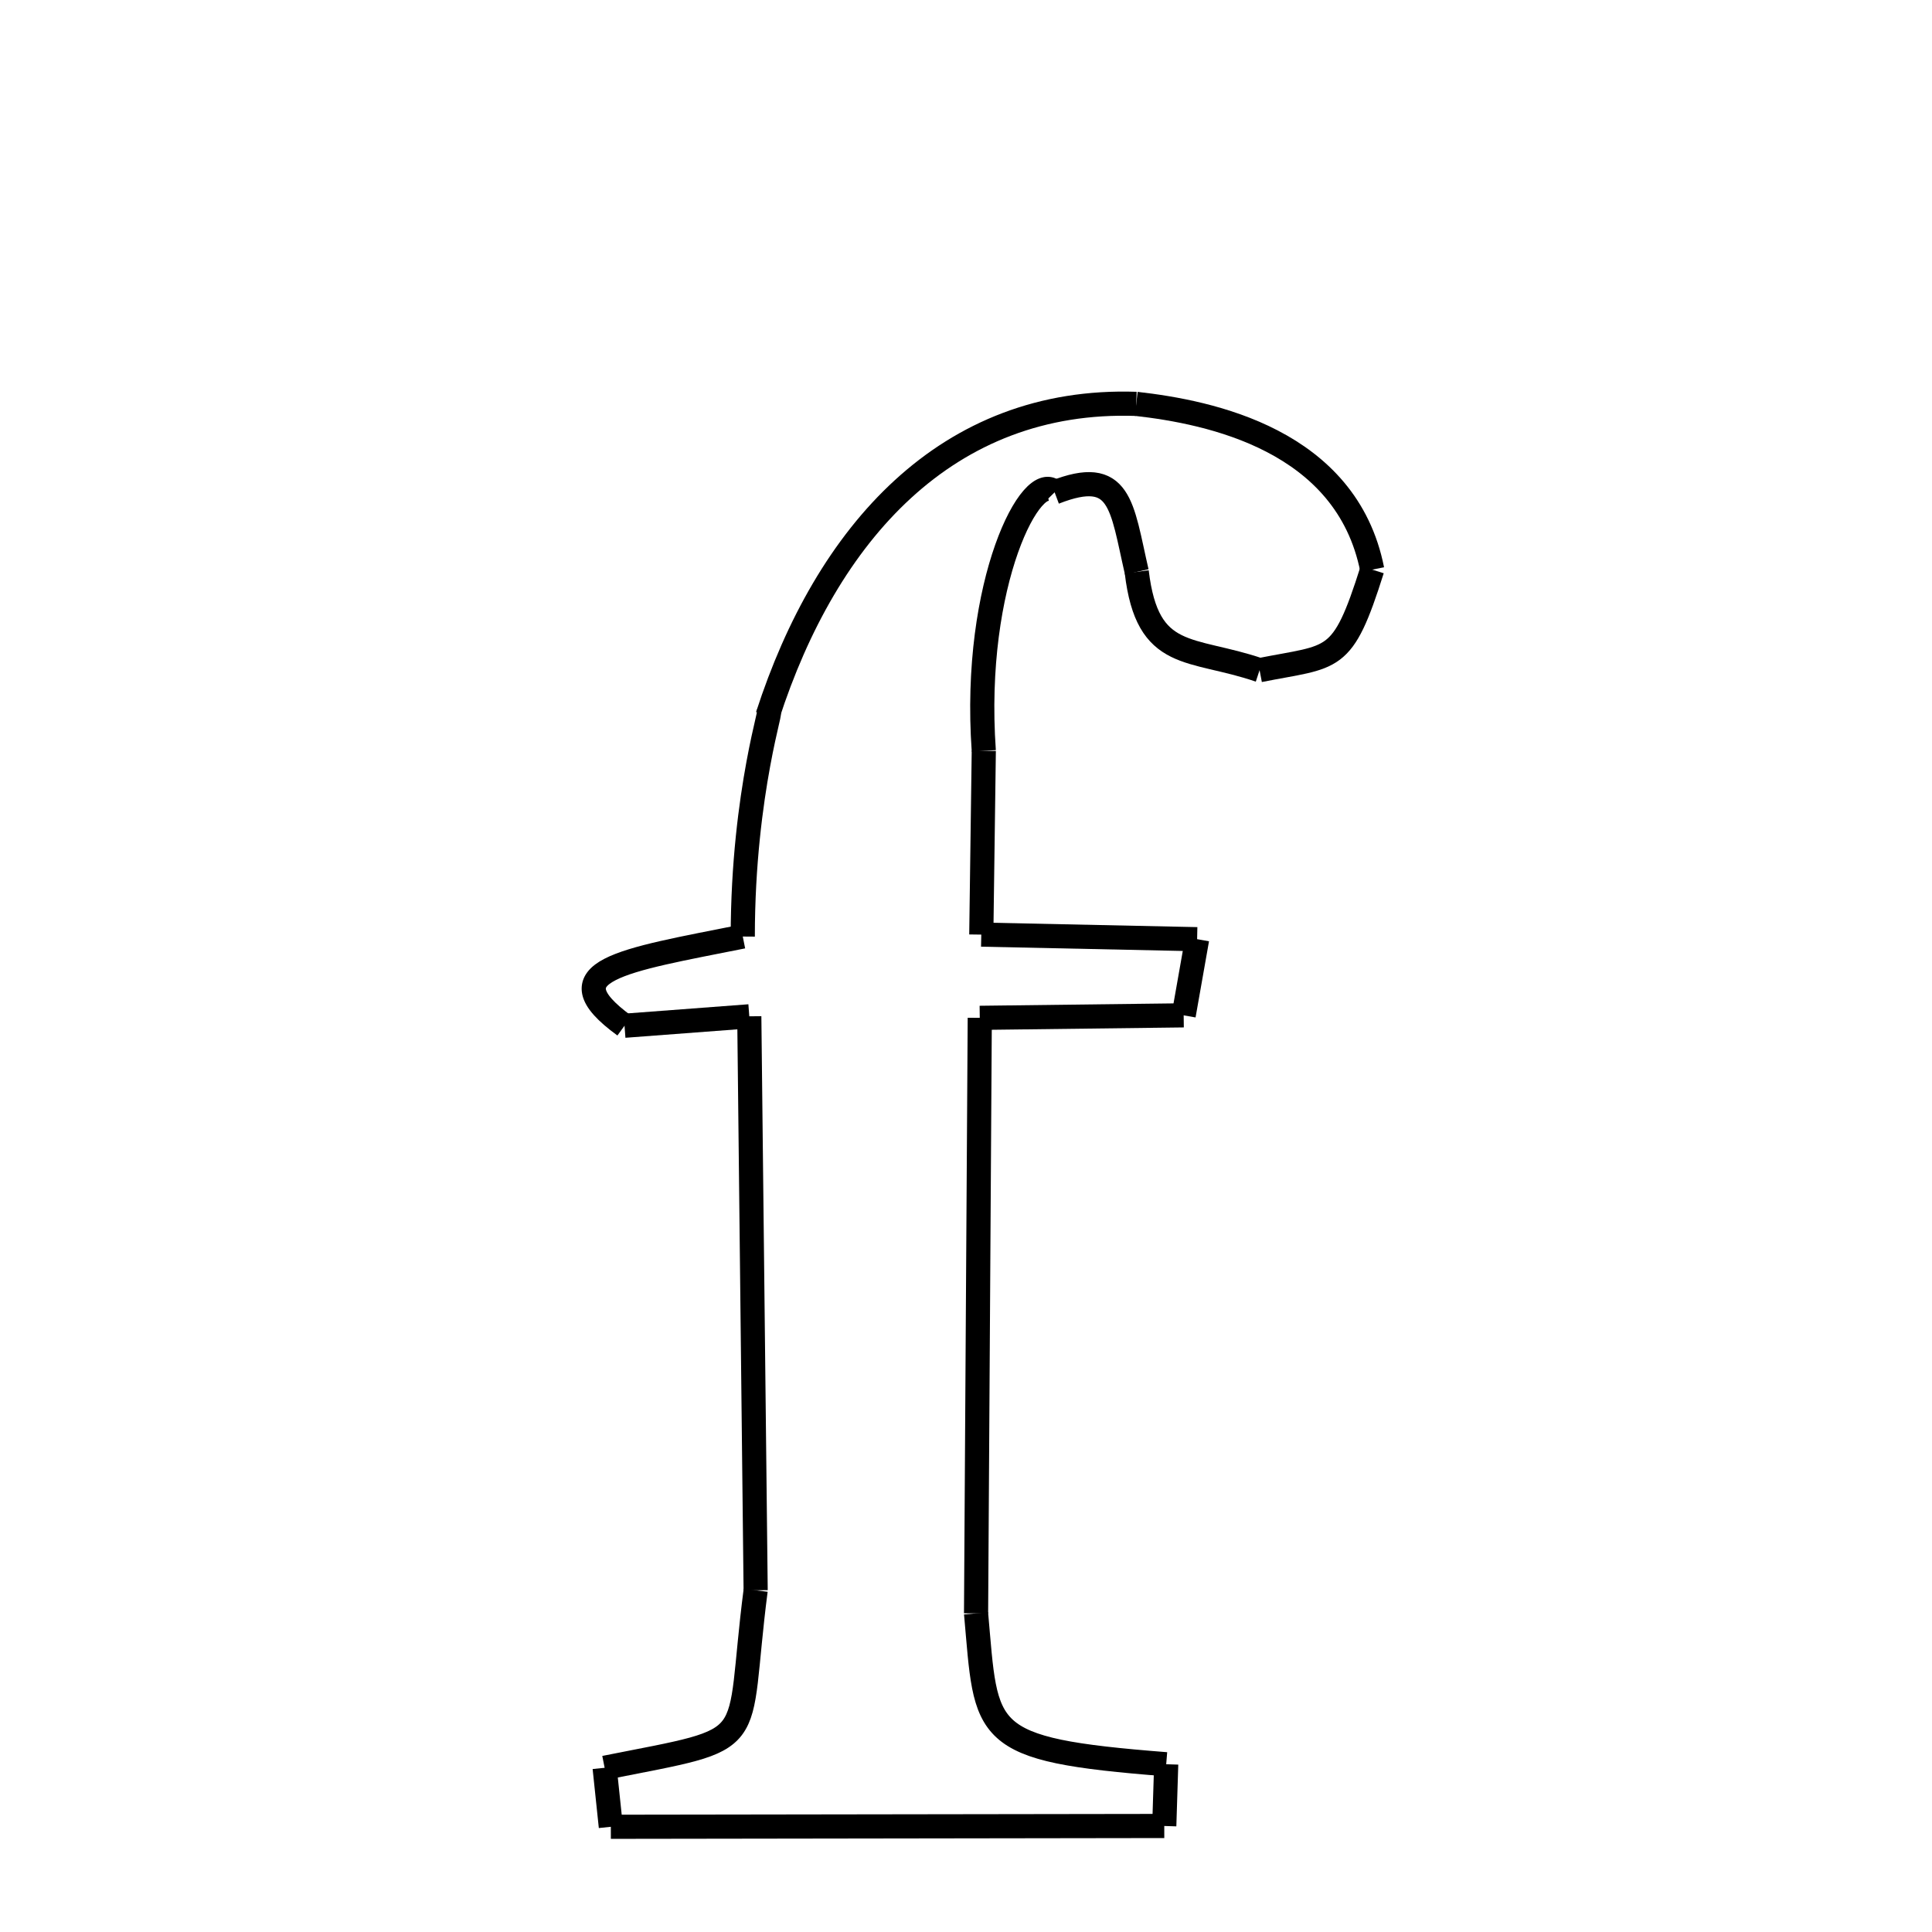 <svg xmlns="http://www.w3.org/2000/svg" xmlns:xlink="http://www.w3.org/1999/xlink" width="50px" height="50px" viewBox="0 0 24 24">
<style type="text/css">
.pen {
	stroke-dashoffset: 0;
	animation-duration: 10s;
	animation-iteration-count: 2;
	animation-timing-function: ease;
}
.path00 {
		stroke-dasharray: 7;
		animation-name: dash00 
}
@keyframes dash00 {
	0.0% {
		stroke-dashoffset: 7;
	}
	5.901% {
		stroke-dashoffset: 0;
	}
}
.path01 {
		stroke-dasharray: 4;
		animation-name: dash01 
}
@keyframes dash01 {
	0%, 5.901% {
		stroke-dashoffset: 4;
	}
	9.079% {
		stroke-dashoffset: 0;
	}
}
.path02 {
		stroke-dasharray: 4;
		animation-name: dash02 
}
@keyframes dash02 {
	0%, 9.079% {
		stroke-dashoffset: 4;
	}
	12.4% {
		stroke-dashoffset: 0;
	}
}
.path03 {
		stroke-dasharray: 3;
		animation-name: dash03 
}
@keyframes dash03 {
	0%, 12.4% {
		stroke-dashoffset: 3;
	}
	15.134% {
		stroke-dashoffset: 0;
	}
}
.path04 {
		stroke-dasharray: 7;
		animation-name: dash04 
}
@keyframes dash04 {
	0%, 15.134% {
		stroke-dashoffset: 7;
	}
	20.605% {
		stroke-dashoffset: 0;
	}
}
.path05 {
		stroke-dasharray: 4;
		animation-name: dash05 
}
@keyframes dash05 {
	0%, 20.605% {
		stroke-dashoffset: 4;
	}
	24.097% {
		stroke-dashoffset: 0;
	}
}
.path06 {
		stroke-dasharray: 5;
		animation-name: dash06 
}
@keyframes dash06 {
	0%, 24.097% {
		stroke-dashoffset: 5;
	}
	28.2% {
		stroke-dashoffset: 0;
	}
}
.path07 {
		stroke-dasharray: 1;
		animation-name: dash07 
}
@keyframes dash07 {
	0%, 28.2% {
		stroke-dashoffset: 1;
	}
	29.67% {
		stroke-dashoffset: 0;
	}
}
.path08 {
		stroke-dasharray: 5;
		animation-name: dash08 
}
@keyframes dash08 {
	0%, 29.67% {
		stroke-dashoffset: 5;
	}
	33.543% {
		stroke-dashoffset: 0;
	}
}
.path09 {
		stroke-dasharray: 14;
		animation-name: dash09 
}
@keyframes dash09 {
	0%, 33.543% {
		stroke-dashoffset: 14;
	}
	44.859% {
		stroke-dashoffset: 0;
	}
}
.path10 {
		stroke-dasharray: 7;
		animation-name: dash10 
}
@keyframes dash10 {
	0%, 44.859% {
		stroke-dashoffset: 7;
	}
	50.351% {
		stroke-dashoffset: 0;
	}
}
.path11 {
		stroke-dasharray: 1;
		animation-name: dash11 
}
@keyframes dash11 {
	0%, 50.351% {
		stroke-dashoffset: 1;
	}
	51.525% {
		stroke-dashoffset: 0;
	}
}
.path12 {
		stroke-dasharray: 13;
		animation-name: dash12 
}
@keyframes dash12 {
	0%, 51.525% {
		stroke-dashoffset: 13;
	}
	62.04% {
		stroke-dashoffset: 0;
	}
}
.path13 {
		stroke-dasharray: 1;
		animation-name: dash13 
}
@keyframes dash13 {
	0%, 62.04% {
		stroke-dashoffset: 1;
	}
	63.168% {
		stroke-dashoffset: 0;
	}
}
.path14 {
		stroke-dasharray: 6;
		animation-name: dash14 
}
@keyframes dash14 {
	0%, 63.168% {
		stroke-dashoffset: 6;
	}
	68.419% {
		stroke-dashoffset: 0;
	}
}
.path15 {
		stroke-dasharray: 14;
		animation-name: dash15 
}
@keyframes dash15 {
	0%, 68.419% {
		stroke-dashoffset: 14;
	}
	79.326% {
		stroke-dashoffset: 0;
	}
}
.path16 {
		stroke-dasharray: 3;
		animation-name: dash16 
}
@keyframes dash16 {
	0%, 79.326% {
		stroke-dashoffset: 3;
	}
	81.703% {
		stroke-dashoffset: 0;
	}
}
.path17 {
		stroke-dasharray: 1;
		animation-name: dash17 
}
@keyframes dash17 {
	0%, 81.703% {
		stroke-dashoffset: 1;
	}
	81.703% {
		stroke-dashoffset: 0;
	}
}
.path18 {
		stroke-dasharray: 5;
		animation-name: dash18 
}
@keyframes dash18 {
	0%, 81.703% {
		stroke-dashoffset: 5;
	}
	85.754% {
		stroke-dashoffset: 0;
	}
}
.path19 {
		stroke-dasharray: 5;
		animation-name: dash19 
}
@keyframes dash19 {
	0%, 85.754% {
		stroke-dashoffset: 5;
	}
	90.082% {
		stroke-dashoffset: 0;
	}
}
.path20 {
		stroke-dasharray: 12;
		animation-name: dash20 
}
@keyframes dash20 {
	0%, 90.082% {
		stroke-dashoffset: 12;
	}
	100.0% {
		stroke-dashoffset: 0;
	}
}
</style>
<path class="pen path00" d="M 14.115 5.017 C 15.031 5.12 16.727 5.465 17.046 7.076 " fill="none" stroke="black" stroke-width="0.3"></path>
<path class="pen path01" d="M 17.046 7.076 C 16.673 8.257 16.577 8.14 15.647 8.325 " fill="none" stroke="black" stroke-width="0.3"></path>
<path class="pen path02" d="M 15.647 8.325 C 14.789 8.031 14.254 8.223 14.121 7.104 " fill="none" stroke="black" stroke-width="0.3"></path>
<path class="pen path03" d="M 14.121 7.104 C 13.931 6.278 13.926 5.792 13.101 6.116 " fill="none" stroke="black" stroke-width="0.3"></path>
<path class="pen path04" d="M 13.101 6.116 C 12.832 5.804 12.073 7.224 12.221 9.327 " fill="none" stroke="black" stroke-width="0.3"></path>
<path class="pen path05" d="M 12.221 9.327 L 12.19 11.61 " fill="none" stroke="black" stroke-width="0.3"></path>
<path class="pen path06" d="M 12.19 11.61 L 14.871 11.667 " fill="none" stroke="black" stroke-width="0.3"></path>
<path class="pen path07" d="M 14.871 11.667 L 14.704 12.613 " fill="none" stroke="black" stroke-width="0.3"></path>
<path class="pen path08" d="M 14.704 12.613 L 12.171 12.644 " fill="none" stroke="black" stroke-width="0.3"></path>
<path class="pen path09" d="M 12.171 12.644 L 12.125 20.042 " fill="none" stroke="black" stroke-width="0.3"></path>
<path class="pen path10" d="M 12.125 20.042 C 12.26 21.549 12.156 21.734 14.487 21.916 " fill="none" stroke="black" stroke-width="0.3"></path>
<path class="pen path11" d="M 14.487 21.916 L 14.463 22.683 " fill="none" stroke="black" stroke-width="0.3"></path>
<path class="pen path12" d="M 14.463 22.683 L 7.588 22.693 " fill="none" stroke="black" stroke-width="0.3"></path>
<path class="pen path13" d="M 7.588 22.693 L 7.511 21.96 " fill="none" stroke="black" stroke-width="0.3"></path>
<path class="pen path14" d="M 7.511 21.96 C 9.504 21.564 9.128 21.756 9.387 19.755 " fill="none" stroke="black" stroke-width="0.3"></path>
<path class="pen path15" d="M 9.387 19.755 L 9.308 12.625 " fill="none" stroke="black" stroke-width="0.3"></path>
<path class="pen path16" d="M 9.308 12.625 L 7.758 12.742 " fill="none" stroke="black" stroke-width="0.3"></path>
<path class="pen path17" d="M 7.758 12.742 L 7.758 12.742 " fill="none" stroke="black" stroke-width="0.3"></path>
<path class="pen path18" d="M 7.758 12.742 C 6.817 12.057 7.729 11.933 9.227 11.634 " fill="none" stroke="black" stroke-width="0.3"></path>
<path class="pen path19" d="M 9.227 11.634 C 9.228 9.814 9.636 8.664 9.535 8.891 " fill="none" stroke="black" stroke-width="0.3"></path>
<path class="pen path20" d="M 9.535 8.891 C 10.267 6.628 11.762 4.937 14.115 5.017 " fill="none" stroke="black" stroke-width="0.3"></path>
</svg>
